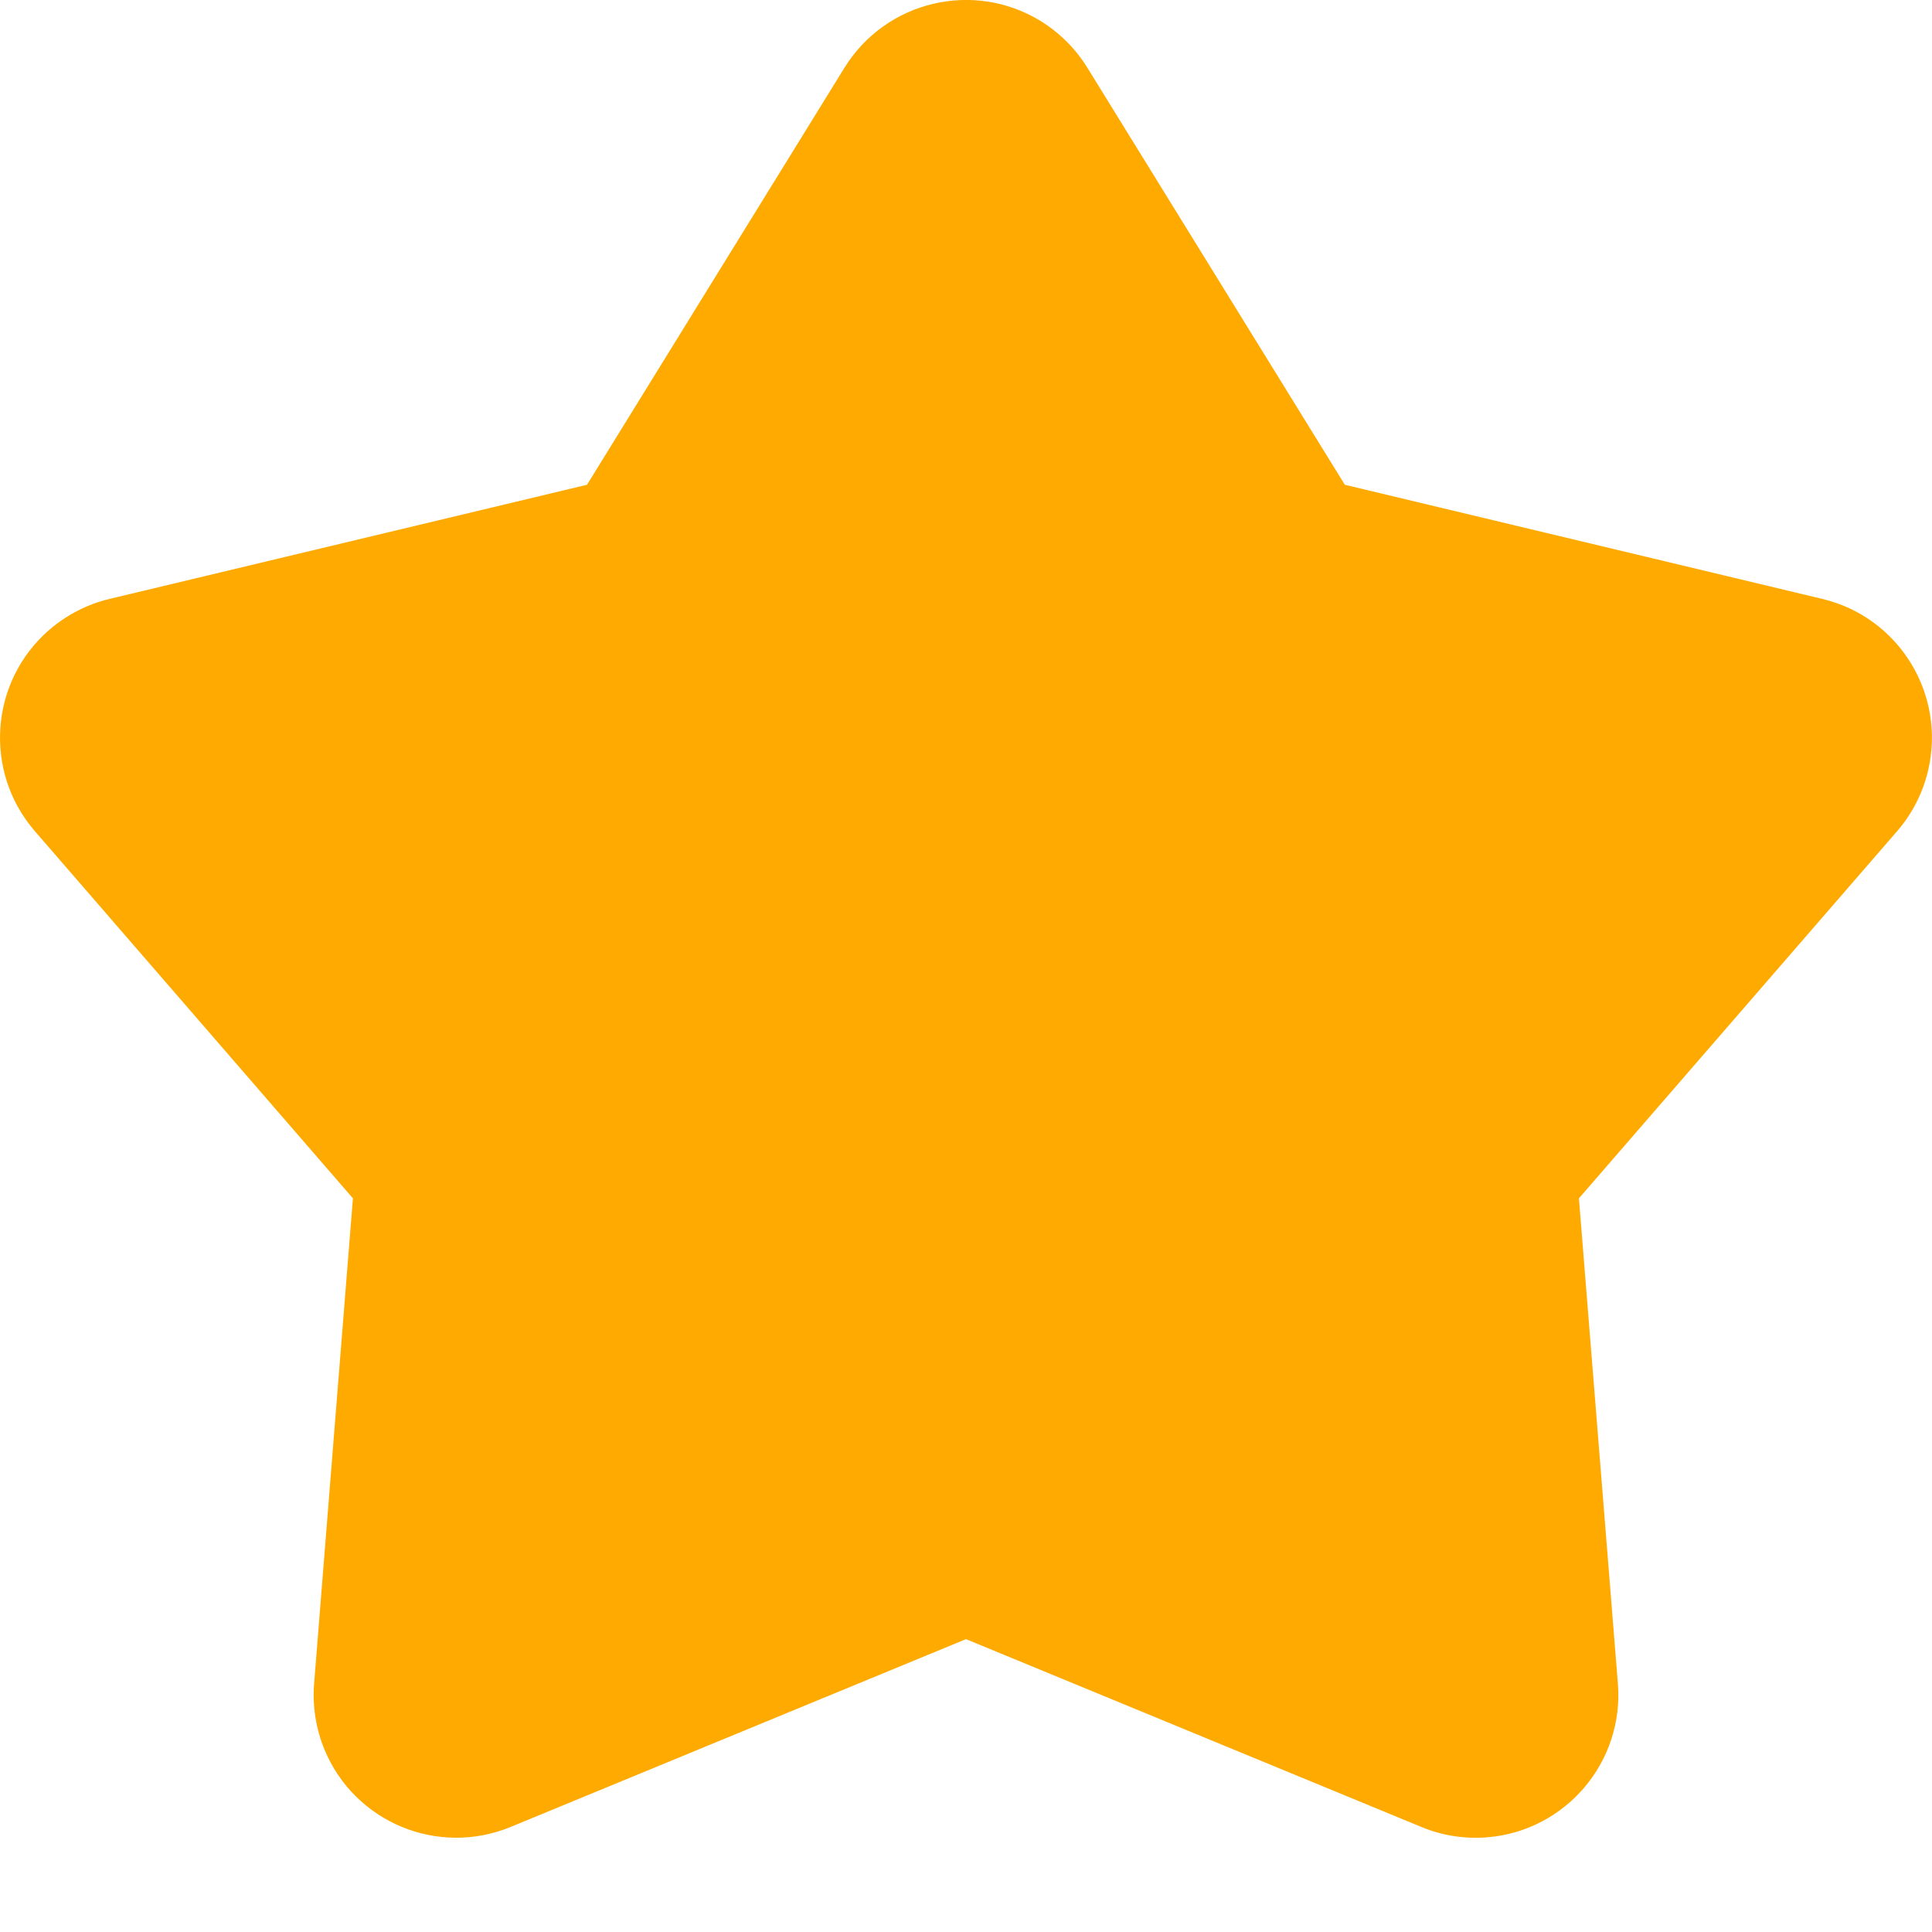 <?xml version="1.0" encoding="UTF-8"?>
<svg width="12px" height="12px" viewBox="0 0 12 12" version="1.1" xmlns="http://www.w3.org/2000/svg" xmlns:xlink="http://www.w3.org/1999/xlink">
    <title>icons_color_12_favorites</title>
    <g id="↳-01-Login" stroke="none" stroke-width="1" fill="none" fill-rule="evenodd">
        <g id="Favorite-Badge---Small-Mask" transform="translate(-244, -84)" fill="#FFAA00">
            <g id="icon-2" transform="translate(244, 84)">
                <path d="M11.783,5.163 L9.807,7.443 L10.049,10.457 C10.088,10.945 9.724,11.373 9.236,11.412 C9.096,11.423 8.956,11.401 8.827,11.347 L6,10.181 L3.173,11.347 C2.72,11.534 2.202,11.319 2.015,10.866 C1.962,10.737 1.94,10.596 1.951,10.457 L2.192,7.443 L0.217,5.163 C-0.104,4.793 -0.064,4.233 0.306,3.912 C0.414,3.819 0.542,3.753 0.68,3.72 L3.646,3.011 L5.245,0.421 C5.503,0.004 6.049,-0.125 6.466,0.132 C6.583,0.205 6.682,0.304 6.754,0.421 L8.353,3.011 L11.319,3.72 C11.796,3.834 12.089,4.313 11.975,4.789 C11.942,4.927 11.876,5.056 11.783,5.163 Z" id="icon"></path>
            </g>
        </g>
    </g>
</svg>